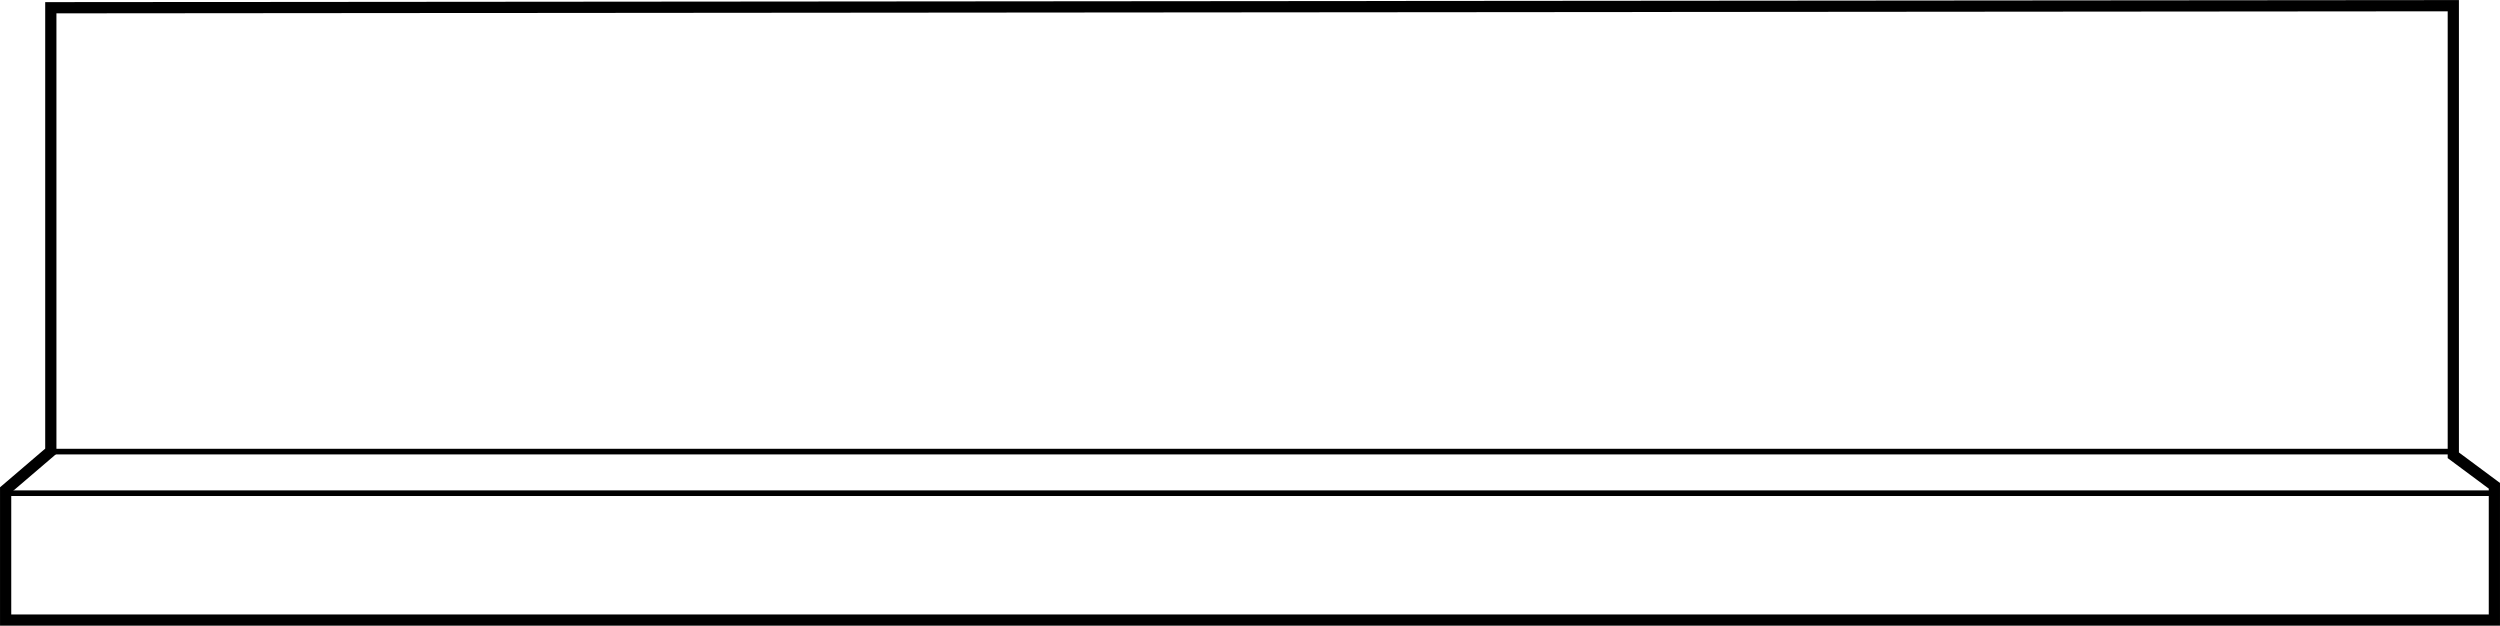 <?xml version="1.0" encoding="UTF-8" standalone="no"?>
<svg
   xmlns:dc="http://purl.org/dc/elements/1.1/"
   xmlns:cc="http://creativecommons.org/ns#"
   xmlns:rdf="http://www.w3.org/1999/02/22-rdf-syntax-ns#"
   xmlns:svg="http://www.w3.org/2000/svg"
   xmlns="http://www.w3.org/2000/svg"
   xmlns:sodipodi="http://sodipodi.sourceforge.net/DTD/sodipodi-0.dtd"
   xmlns:inkscape="http://www.inkscape.org/namespaces/inkscape"
   width="9.417cm"
   height="2.357cm"
   viewBox="-47.801 -12.551 94.172 23.566"
   version="1.1"
   id="svg2"
   inkscape:version="0.91 r13725"
   sodipodi:docname="front spacer- top.svg">
  <defs
     id="defs12" />
  <sodipodi:namedview
     pagecolor="#ffffff"
     bordercolor="#666666"
     borderopacity="1"
     objecttolerance="10"
     gridtolerance="10"
     guidetolerance="10"
     inkscape:pageopacity="0"
     inkscape:pageshadow="2"
     inkscape:window-width="1806"
     inkscape:window-height="897"
     id="namedview10"
     showgrid="false"
     inkscape:zoom="0.91218457"
     inkscape:cx="125.30138"
     inkscape:cy="83.923679"
     inkscape:window-x="71"
     inkscape:window-y="51"
     inkscape:window-maximized="0"
     inkscape:current-layer="svg2"
     fit-margin-top="0"
     fit-margin-left="0"
     fit-margin-right="0"
     fit-margin-bottom="0" />
  <title
     id="title4">Medium Format digital parts</title>
  <desc
     id="desc6"> made with tinkercad </desc>
  <path
     style="fill:none;fill-rule:evenodd;stroke:#000000;stroke-width:0.423;stroke-linecap:butt;stroke-linejoin:miter;stroke-miterlimit:4;stroke-dasharray:none;stroke-opacity:1"
     d="m 44.612,-12.339 0,16.936 1.547,1.149 0,5.058 -93.748,0 0,-4.904 1.702,-1.456 0,-16.706 z"
     id="path4171"
     inkscape:connector-curvature="0" />
  <path
     style="fill:none;fill-rule:evenodd;stroke:#000000;stroke-width:0.212;stroke-linecap:butt;stroke-linejoin:miter;stroke-miterlimit:4;stroke-dasharray:none;stroke-opacity:1"
     d="m 46.08,6.025 -93.668,0"
     id="path4203"
     inkscape:connector-curvature="0" />
  <path
     style="fill:none;fill-rule:evenodd;stroke:#000000;stroke-width:0.212;stroke-linecap:butt;stroke-linejoin:miter;stroke-miterlimit:4;stroke-dasharray:none;stroke-opacity:1"
     d="m 44.688,4.458 -90.42,0"
     id="path4207"
     inkscape:connector-curvature="0" />
</svg>
